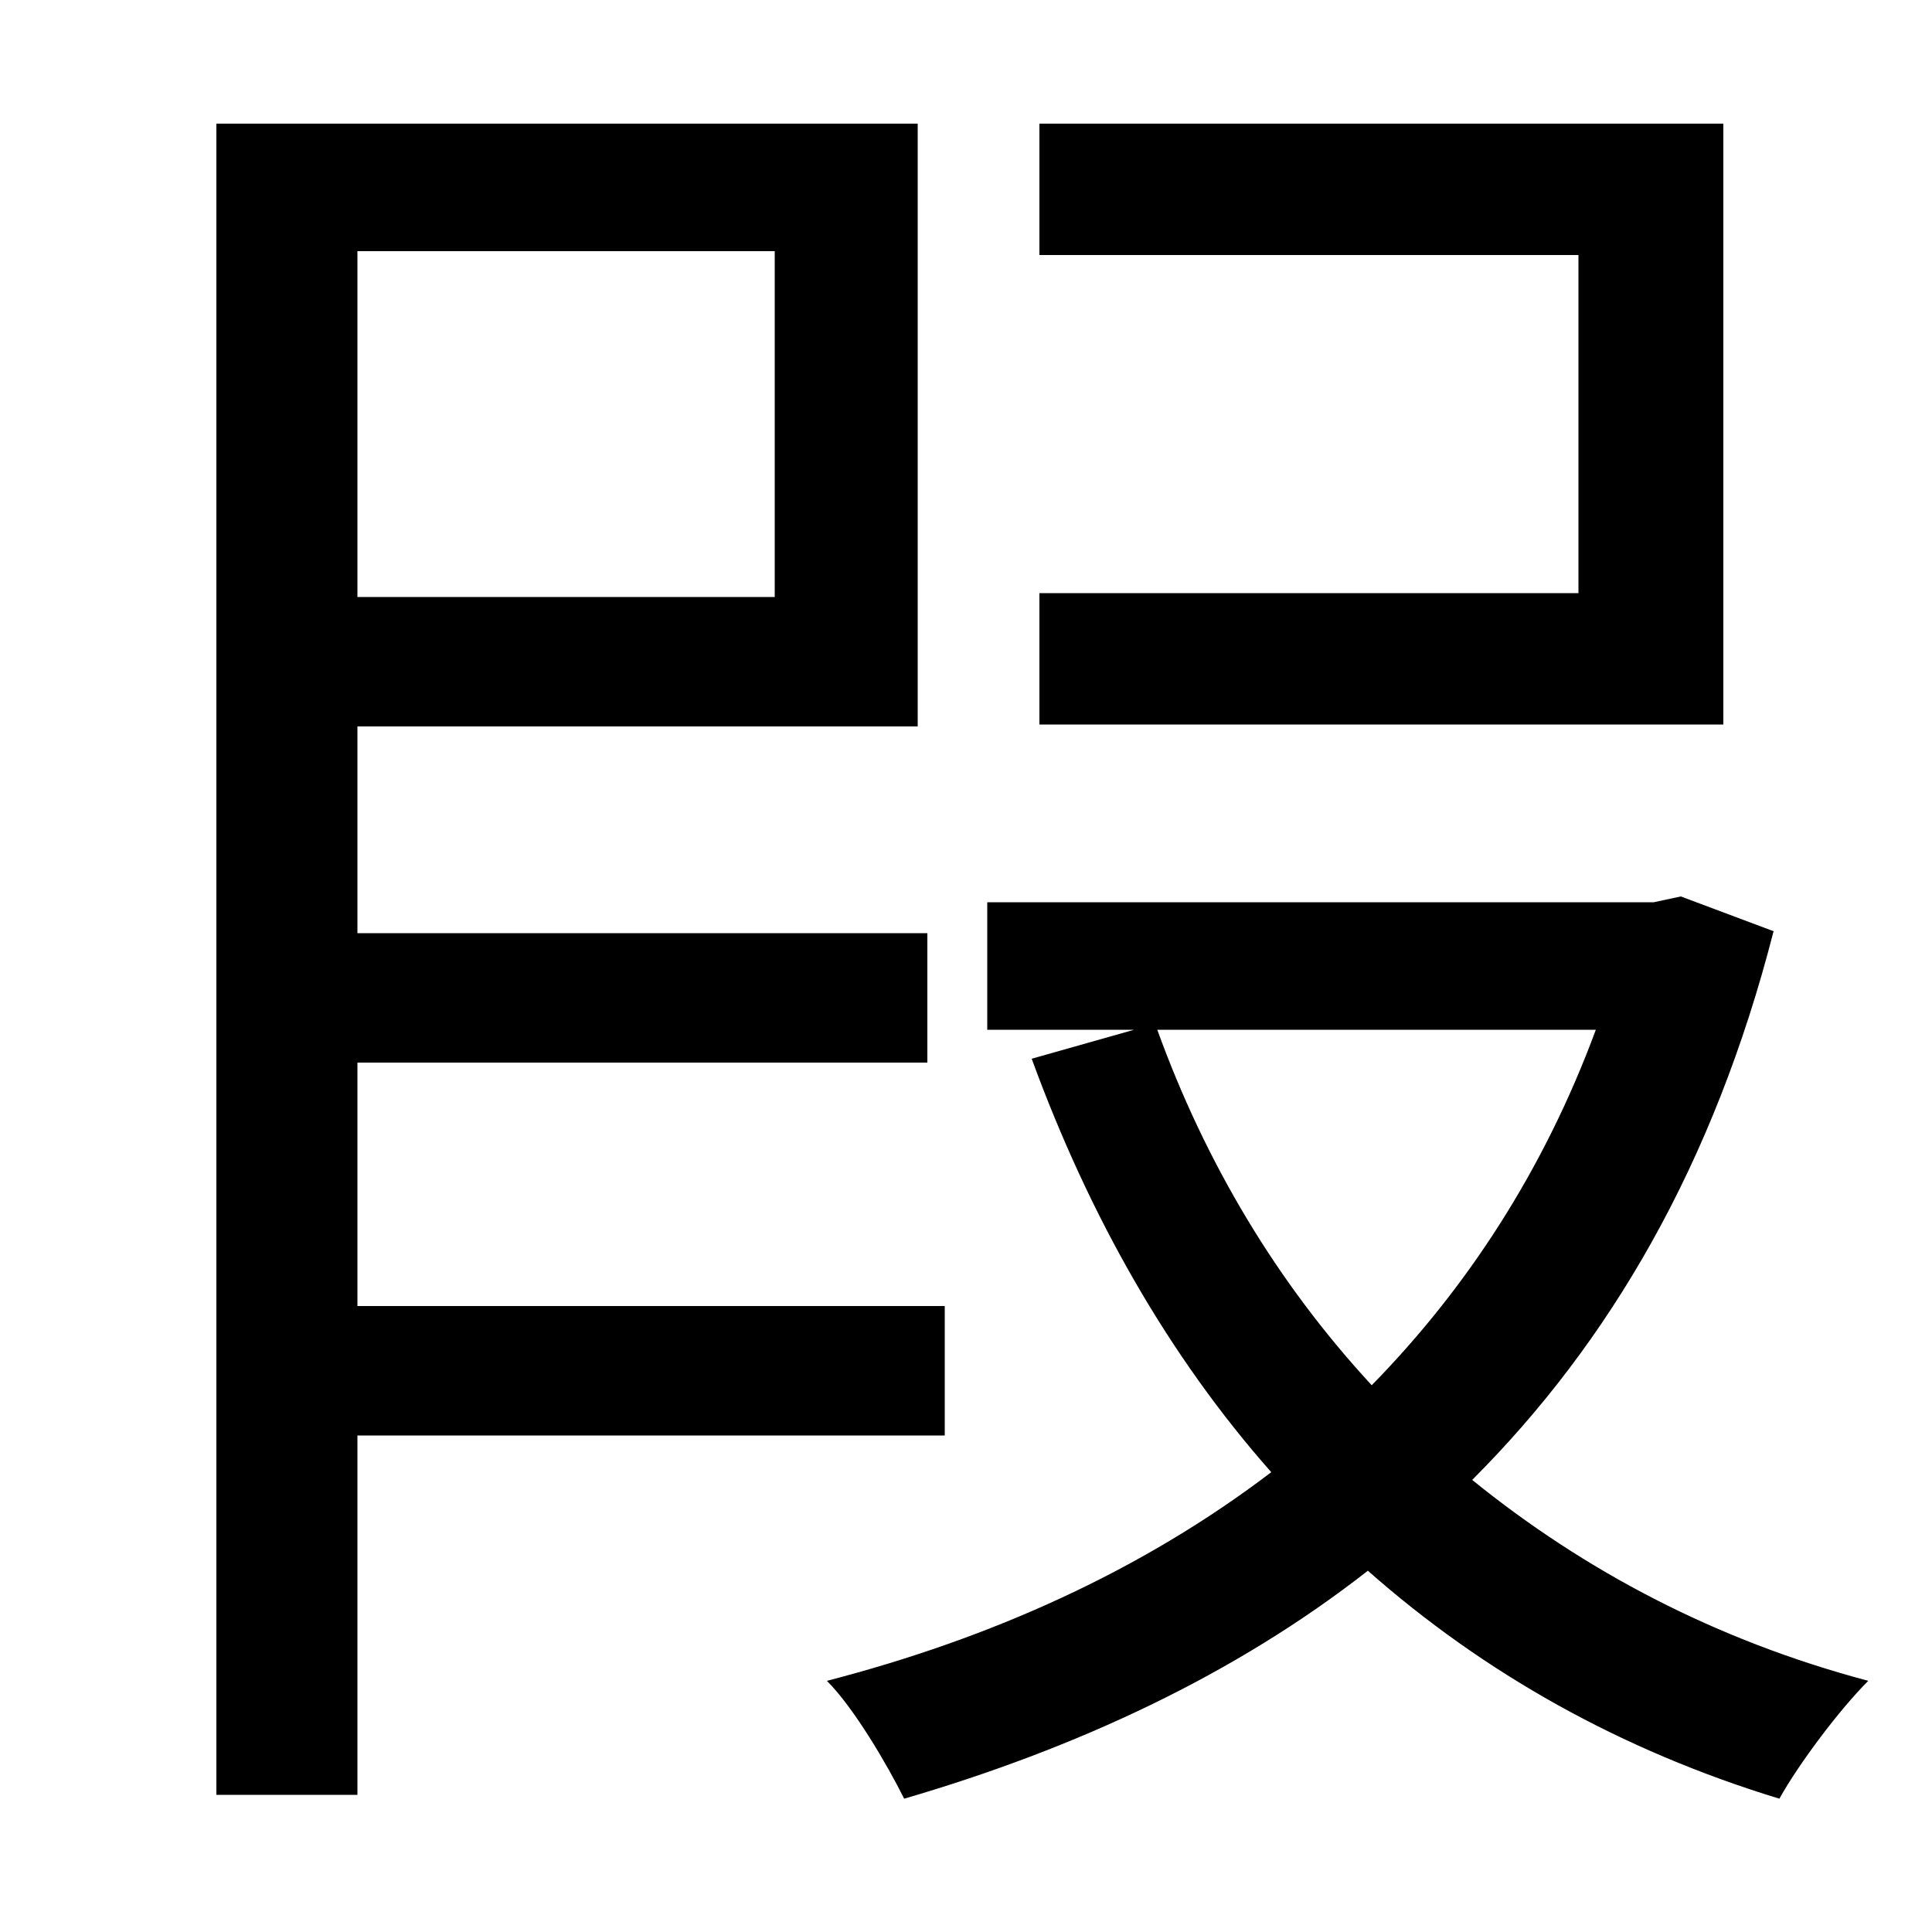 <svg xmlns="http://www.w3.org/2000/svg"
    viewBox="0 0 1000 1000">
  <!--
© 2014-2021 Adobe (http://www.adobe.com/).
Noto is a trademark of Google Inc.
This Font Software is licensed under the SIL Open Font License, Version 1.1. This Font Software is distributed on an "AS IS" BASIS, WITHOUT WARRANTIES OR CONDITIONS OF ANY KIND, either express or implied. See the SIL Open Font License for the specific language, permissions and limitations governing your use of this Font Software.
http://scripts.sil.org/OFL
  -->
<path d="M538 64L538 132 817 132 817 307 538 307 538 375 892 375 892 64ZM112 64L112 929 185 929 185 743 489 743 489 676 185 676 185 550 480 550 480 483 185 483 185 376 475 376 475 64ZM826 533C799 606 759 667 710 717 661 664 624 602 599 533ZM511 467L511 533 587 533 534 548C564 630 605 702 658 762 591 813 513 848 428 870 442 884 459 913 468 931 557 905 639 867 708 813 768 866 839 906 921 931 931 913 952 885 967 870 888 849 820 813 762 766 833 695 887 603 918 482L870 464 856 467ZM185 130L401 130 401 309 185 309Z"/>
</svg>
